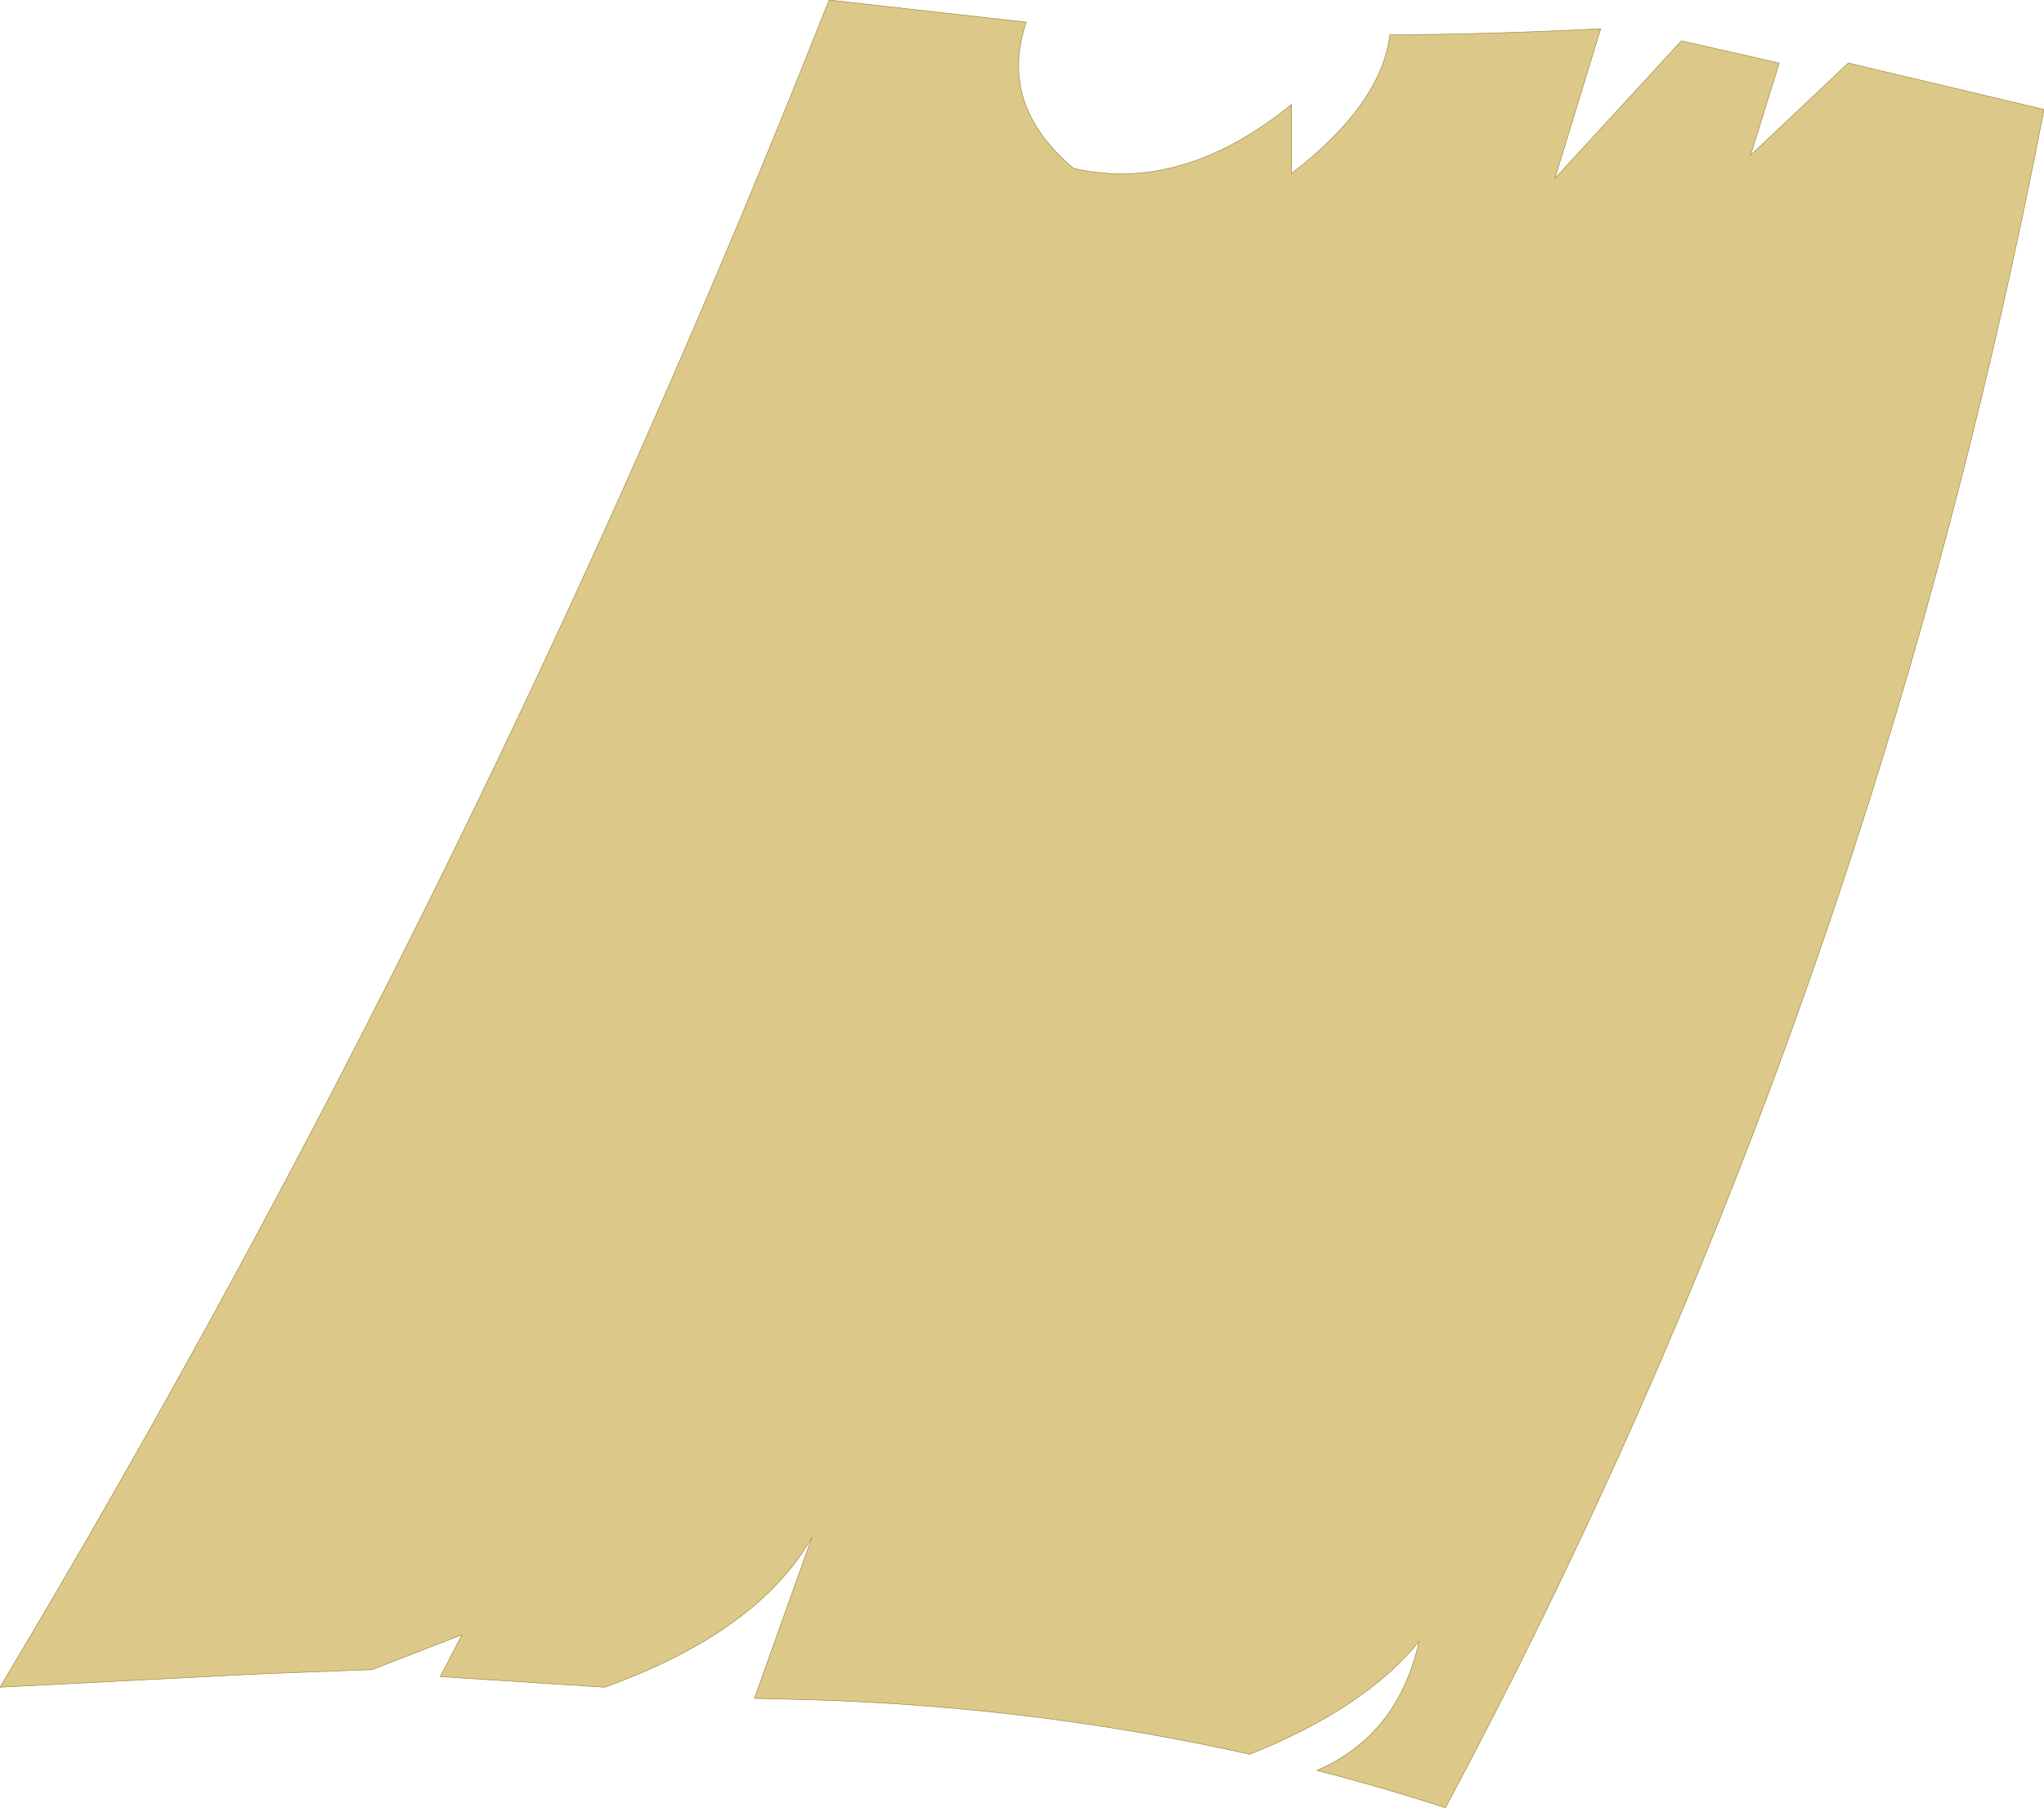 <?xml version="1.0" encoding="UTF-8" standalone="no"?>
<svg xmlns:xlink="http://www.w3.org/1999/xlink" height="179.2px" width="202.65px" xmlns="http://www.w3.org/2000/svg">
  <g transform="matrix(1.0, 0.0, 0.0, 1.0, 101.3, 89.6)">
    <path d="M72.25 -74.2 L81.95 -83.35 101.35 -78.75 Q84.05 11.0 42.0 89.6 35.7 87.55 29.25 85.9 37.3 82.45 39.4 73.1 34.0 79.75 22.6 84.3 1.65 79.6 -20.7 78.9 L-26.5 78.75 -20.8 62.8 Q-26.2 72.2 -41.35 77.65 L-57.65 76.6 -55.5 72.45 -64.4 75.9 -76.0 76.35 -101.3 77.65 Q-53.85 -1.65 -19.1 -89.6 L0.45 -87.4 Q-2.35 -79.2 5.15 -72.9 15.95 -70.45 26.75 -79.25 L26.75 -72.4 Q35.65 -79.25 36.5 -86.15 46.7 -86.2 57.4 -86.75 L52.85 -71.9 65.4 -85.55 75.1 -83.35 72.25 -74.2" fill="#dcc989" fill-rule="evenodd" stroke="none"/>
    <path d="M72.25 -74.2 L81.95 -83.35 101.35 -78.75 Q84.05 11.0 42.0 89.6 35.7 87.55 29.25 85.9 37.3 82.45 39.4 73.1 34.0 79.75 22.6 84.3 1.65 79.6 -20.7 78.9 L-26.5 78.75 -20.8 62.8 Q-26.2 72.2 -41.35 77.65 L-57.65 76.6 -55.5 72.45 -64.4 75.9 -76.0 76.35 -101.3 77.65 Q-53.85 -1.65 -19.1 -89.6 L0.45 -87.4 Q-2.35 -79.2 5.15 -72.9 15.95 -70.45 26.75 -79.25 L26.75 -72.4 Q35.65 -79.25 36.5 -86.15 46.7 -86.2 57.4 -86.75 L52.85 -71.9 65.4 -85.55 75.1 -83.35 72.25 -74.2 Z" fill="none" stroke="#957d2d" stroke-linecap="round" stroke-linejoin="round" stroke-width="0.05"/>
  </g>
</svg>
